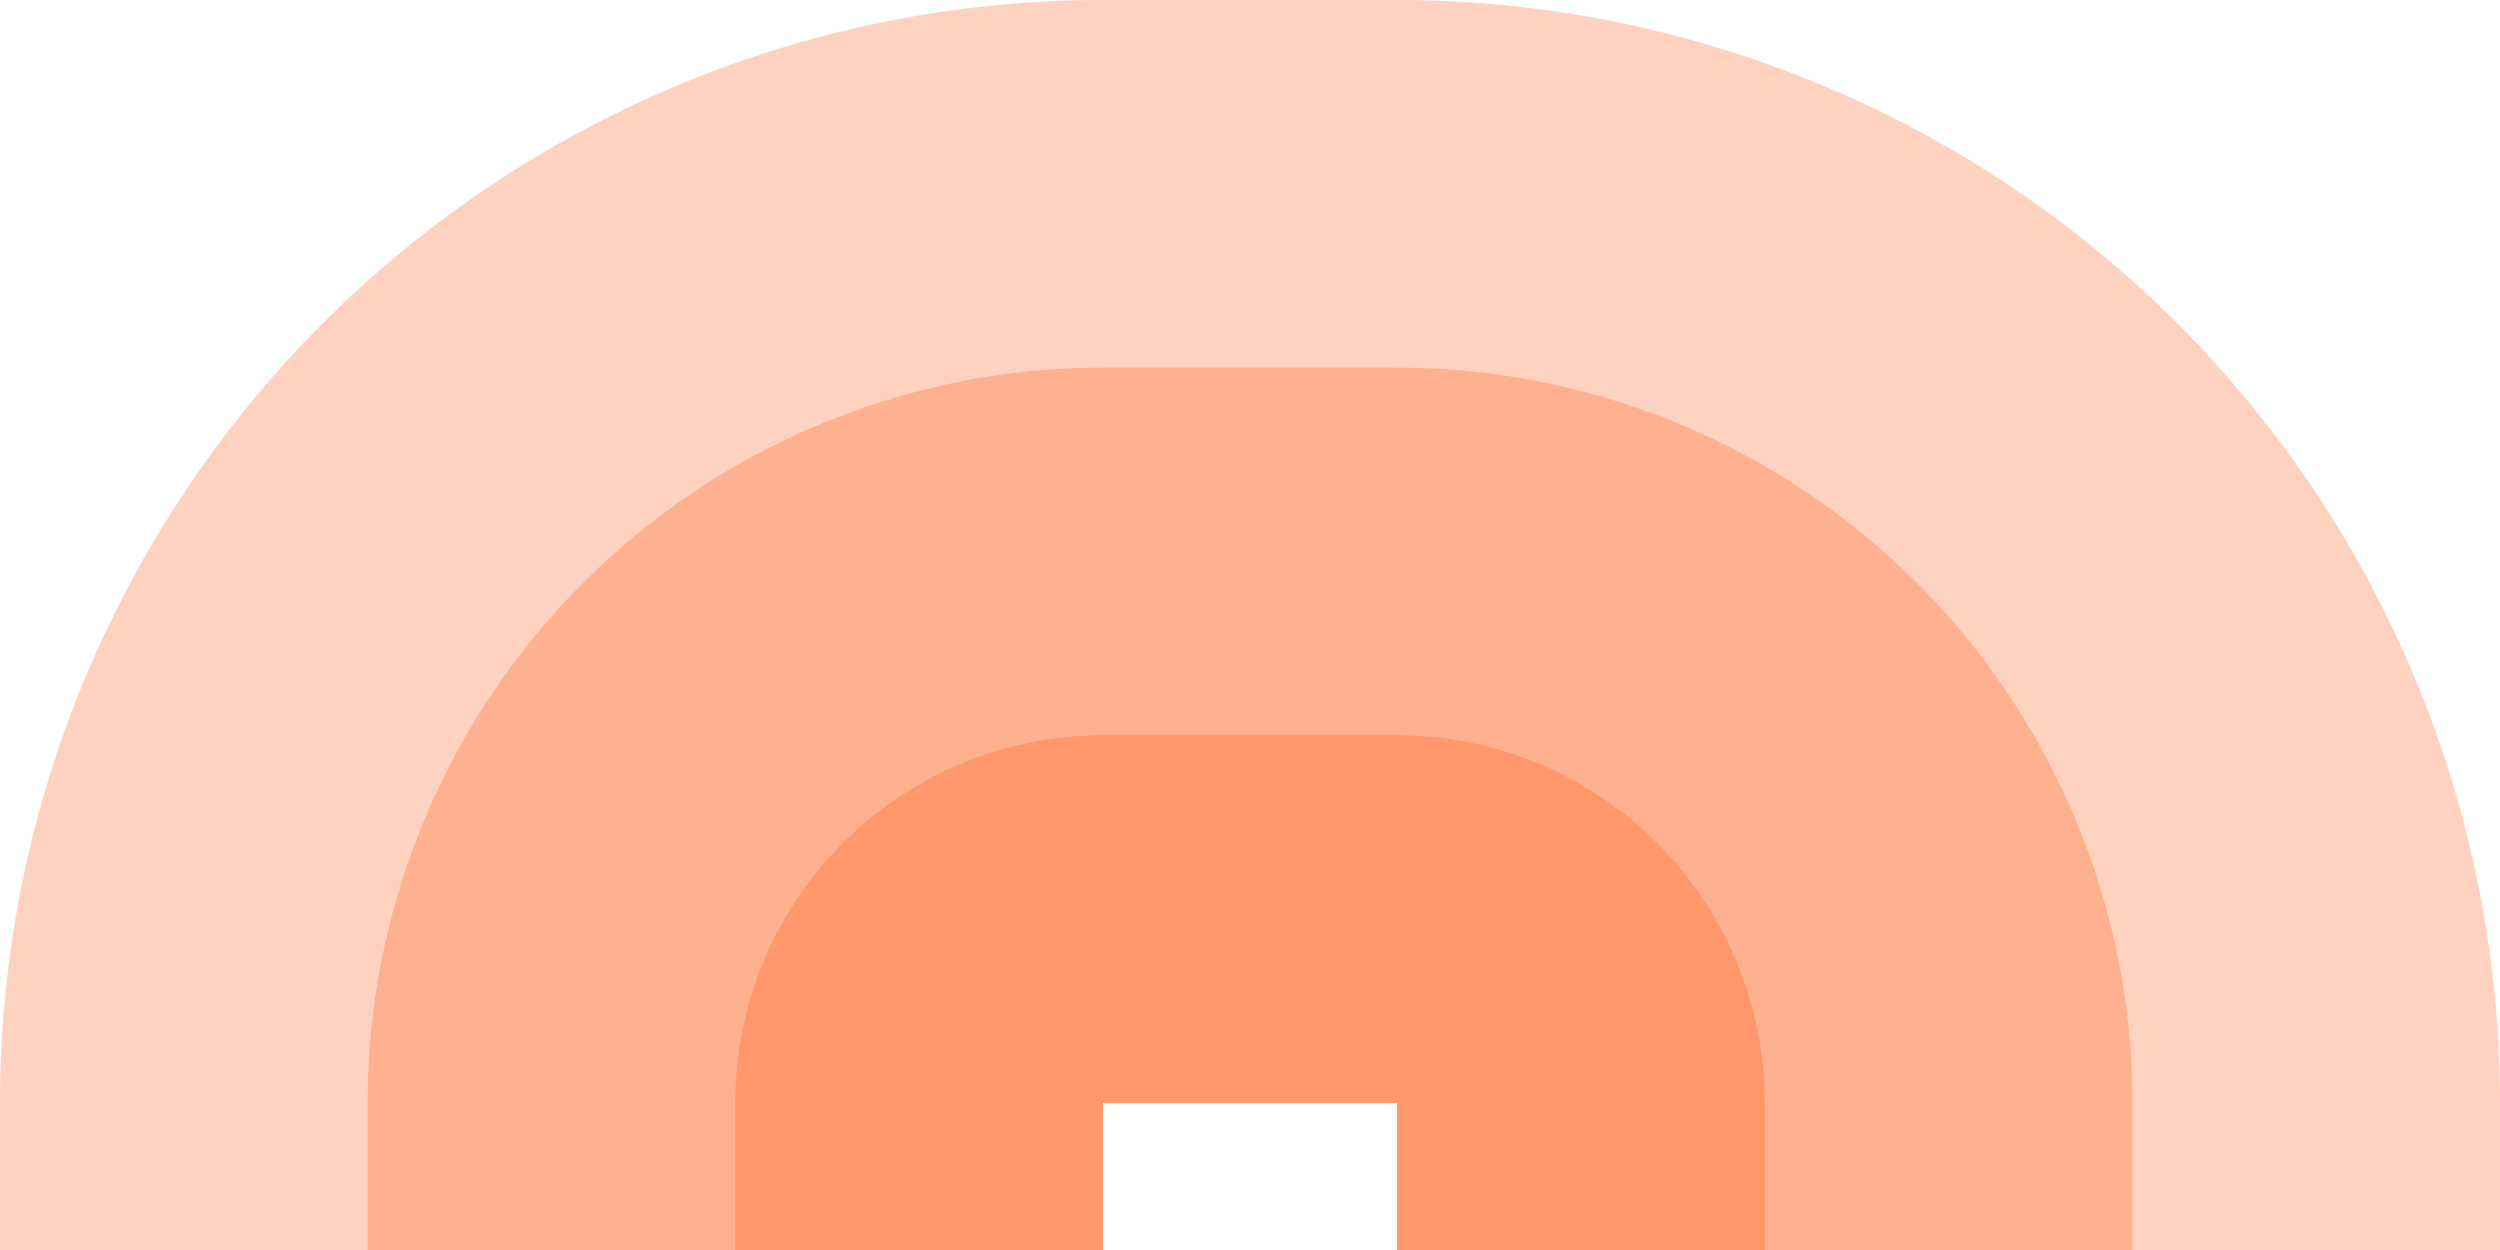 <!-- Created with Inkscape (http://www.inkscape.org/) --><svg xmlns:rdf="http://www.w3.org/1999/02/22-rdf-syntax-ns#" width="1921" xmlns:svg="http://www.w3.org/2000/svg" id="svg2" height="960.5" xmlns:dc="http://purl.org/dc/elements/1.1/" xmlns:cc="http://creativecommons.org/ns#" xmlns="http://www.w3.org/2000/svg" version="1.1">
  <defs id="defs3031"/>
  <rect x="0" width="847.5" id="rect3016" y="847.5" height="113" style="fill:#ff4e00;fill-opacity:0.25"/>
  <rect x="282.5" width="565" id="rect3017" y="847.5" height="113" style="fill:#ff4e00;fill-opacity:0.25"/>
  <rect x="565" width="282.5" id="rect3018" y="847.5" height="113" style="fill:#ff4e00;fill-opacity:0.25"/>
  <rect x="1073.5" width="847.5" id="rect3016" y="847.5" height="113" style="fill:#ff4e00;fill-opacity:0.25"/>
  <rect x="1073.5" width="565" id="rect3017" y="847.5" height="113" style="fill:#ff4e00;fill-opacity:0.25"/>
  <rect x="1073.5" width="282.5" id="rect3018" y="847.5" height="113" style="fill:#ff4e00;fill-opacity:0.25"/>
	 
  <rect x="847.5" width="226" id="rect3016" y="0" height="847.5" style="fill:#ff4e00;fill-opacity:0.25"/>
  <rect x="847.5" width="226" id="rect3017" y="282.5" height="565" style="fill:#ff4e00;fill-opacity:0.25"/>
  <rect x="847.5" width="226" id="rect3018" y="565" height="282.5" style="fill:#ff4e00;fill-opacity:0.25"/>
  
  <path style="fill:#ff4e00;fill-opacity:0.25" d="M 847.5, 0 A 847.5,847.5 1 0 0 0,847.5 h 847.5" id="path3017"/>
  <path style="fill:#ff4e00;fill-opacity:0.25" d="M 847.5, 282.5 A 565,565 1 0 0 282.5,847.5 h 565" id="path3017"/>
  <path style="fill:#ff4e00;fill-opacity:0.25" d="M 847.5, 565 A 282.5,282.5 1 0 0 565,847.5 h 282.5" id="path3017"/>

    <path style="fill:#ff4e00;fill-opacity:0.25" d="M 1921, 847.5 A 847.5,847.5 1 0 0 1073.5,0 v 847.5" id="path3017"/>
  <path style="fill:#ff4e00;fill-opacity:0.25" d="M 1638.5, 847.5 A 565,565 1 0 0 1073.5,282.5 v 565" id="path3017"/>
  <path style="fill:#ff4e00;fill-opacity:0.25" d="M 1356, 847.5 A 282.5,282.5 1 0 0 1073.5,565 v 282.5" id="path3017"/>
</svg>